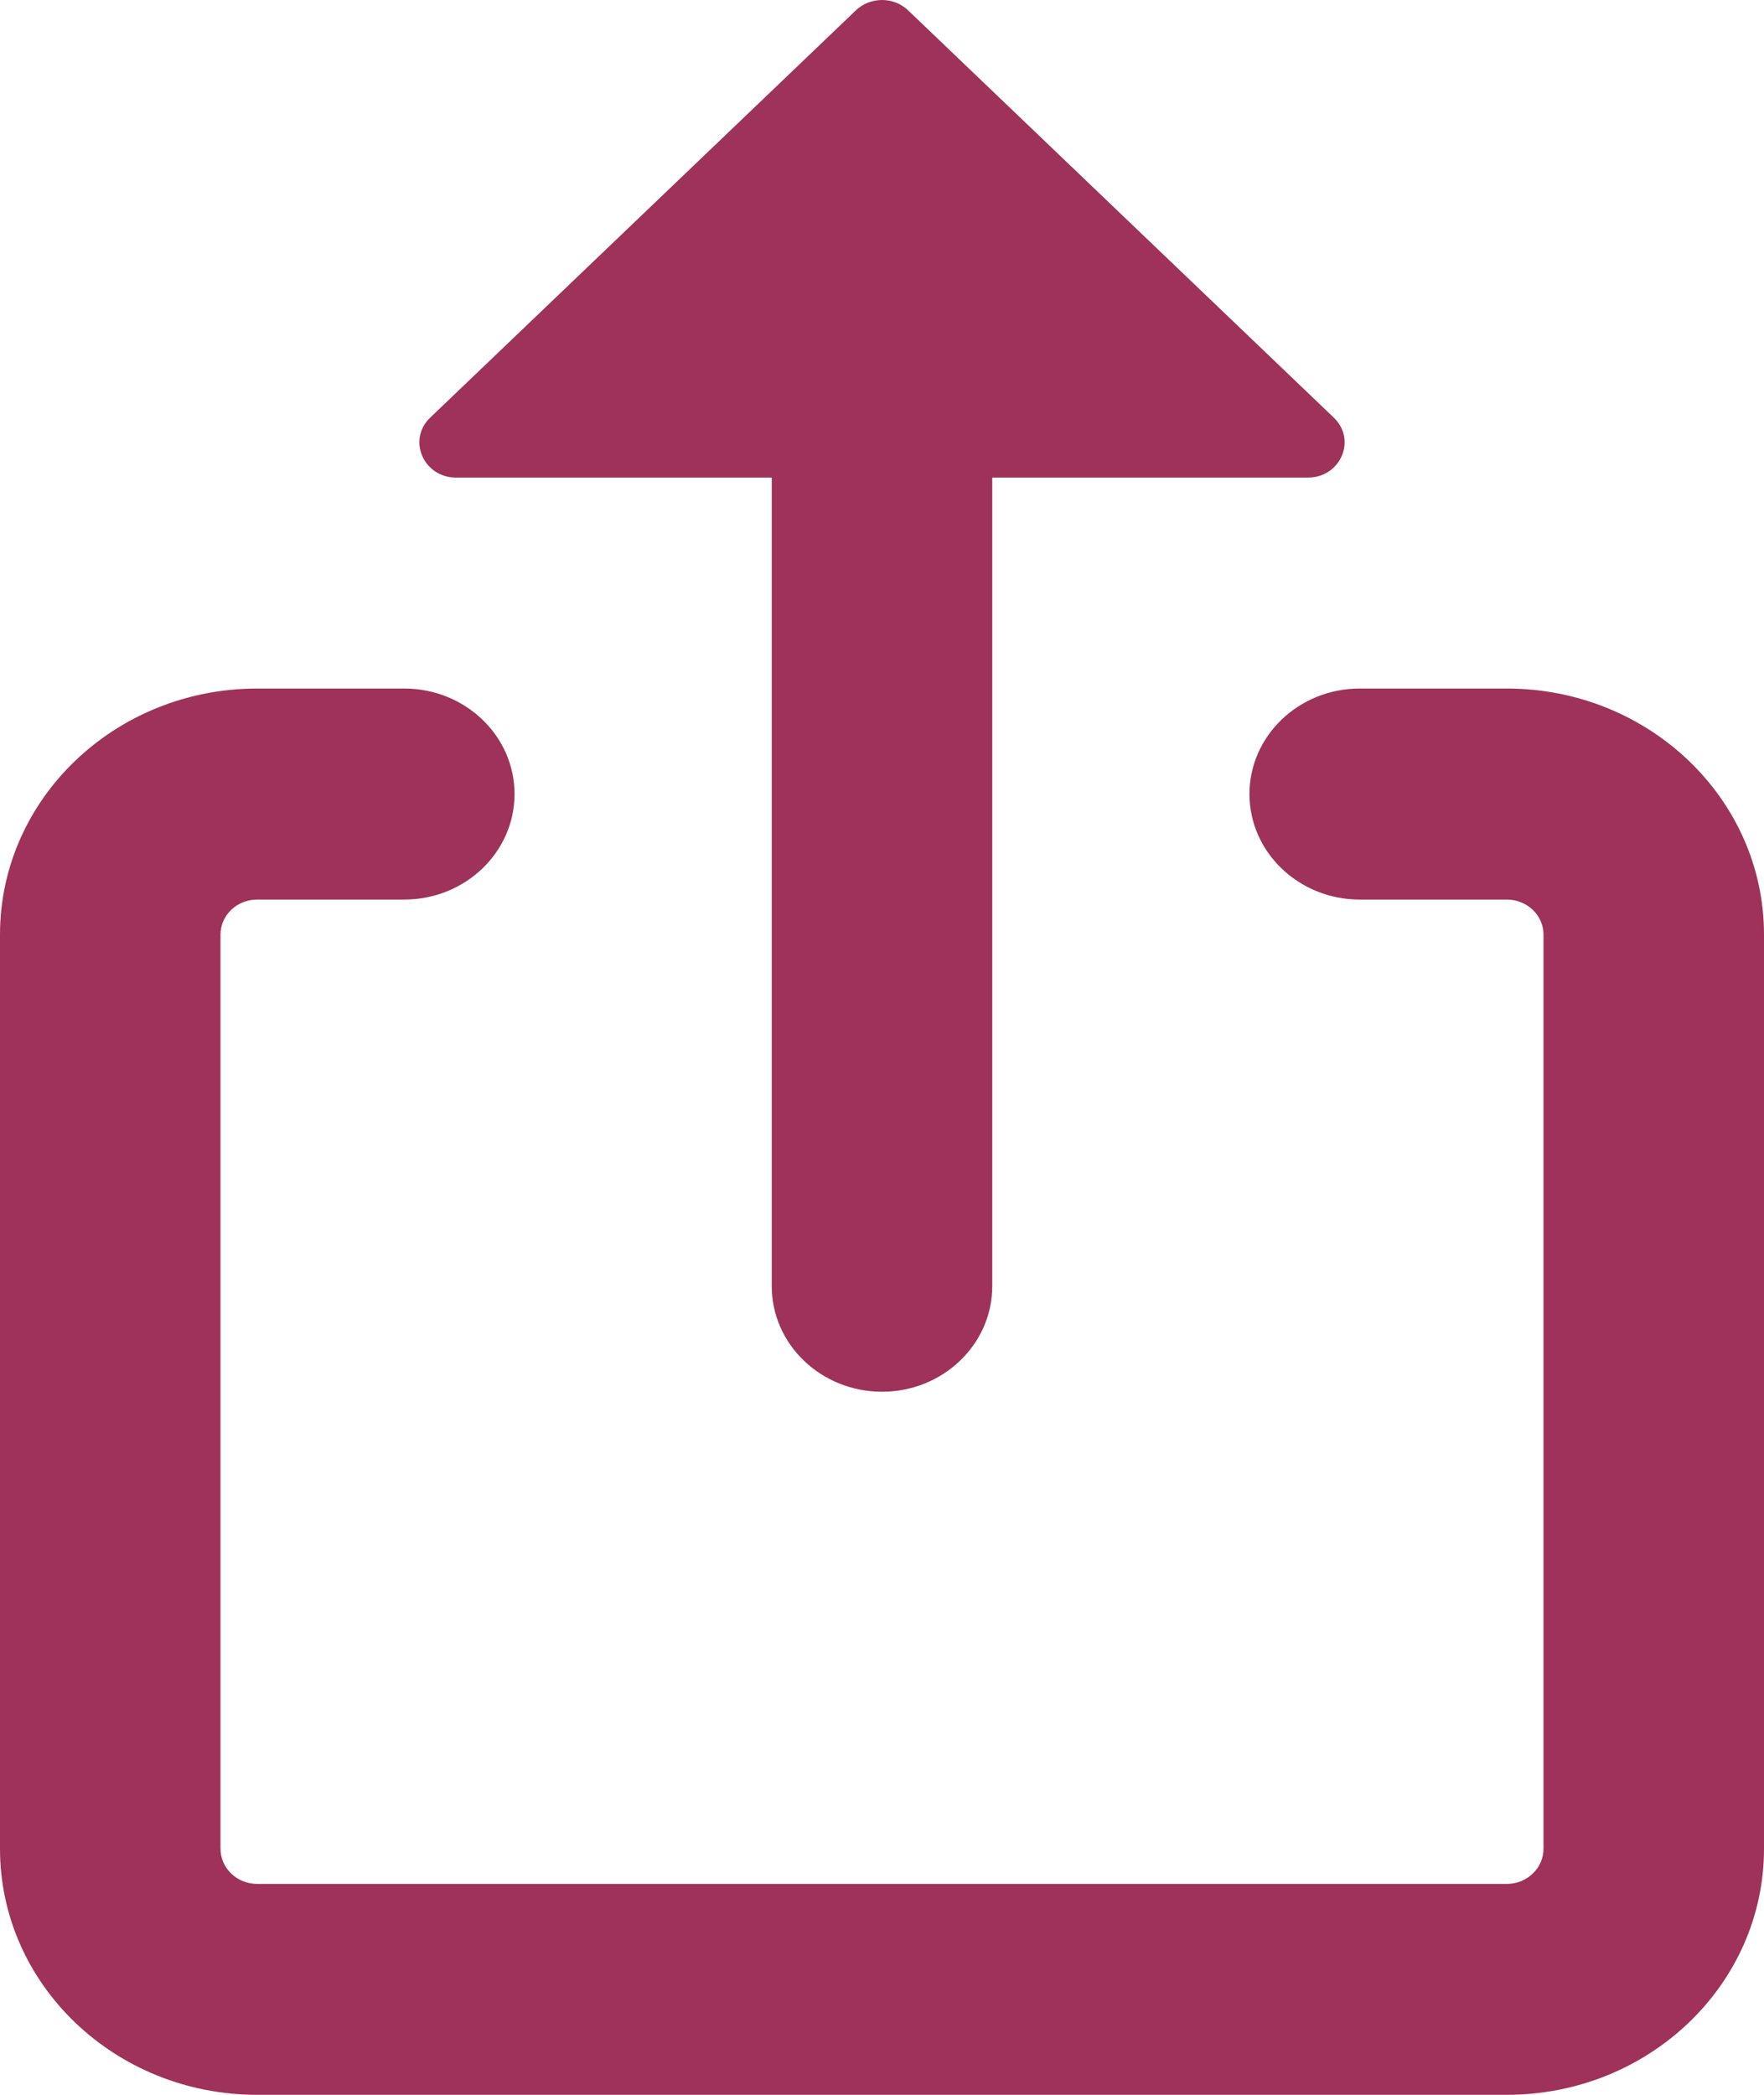 <svg width="16" height="19" viewBox="0 0 16 19" fill="none" xmlns="http://www.w3.org/2000/svg">
<path fill-rule="evenodd" clip-rule="evenodd" d="M7.764 0.093L3.902 3.788C3.692 3.989 3.841 4.332 4.138 4.332H7C7 4.332 7 4.332 7 4.332V11.666C7 12.194 7.448 12.623 8 12.623C8.552 12.623 9 12.194 9 11.666V4.332C9 4.332 9 4.332 9 4.332H11.862C12.159 4.332 12.308 3.989 12.098 3.788L8.236 0.093C8.106 -0.031 7.894 -0.031 7.764 0.093ZM2.333 8.159C2.149 8.159 2 8.301 2 8.477V16.768C2 16.944 2.149 17.087 2.333 17.087H13.667C13.851 17.087 14 16.944 14 16.768V8.477C14 8.301 13.851 8.159 13.667 8.159H12.333C11.781 8.159 11.333 7.73 11.333 7.202C11.333 6.674 11.781 6.245 12.333 6.245H13.667C14.955 6.245 16 7.245 16 8.477V16.768C16 18.001 14.955 19 13.667 19H2.333C1.045 19 0 18.001 0 16.768V8.477C0 7.245 1.045 6.245 2.333 6.245H3.667C4.219 6.245 4.667 6.674 4.667 7.202C4.667 7.73 4.219 8.159 3.667 8.159H2.333Z" fill="#9E325A"/>
</svg>
